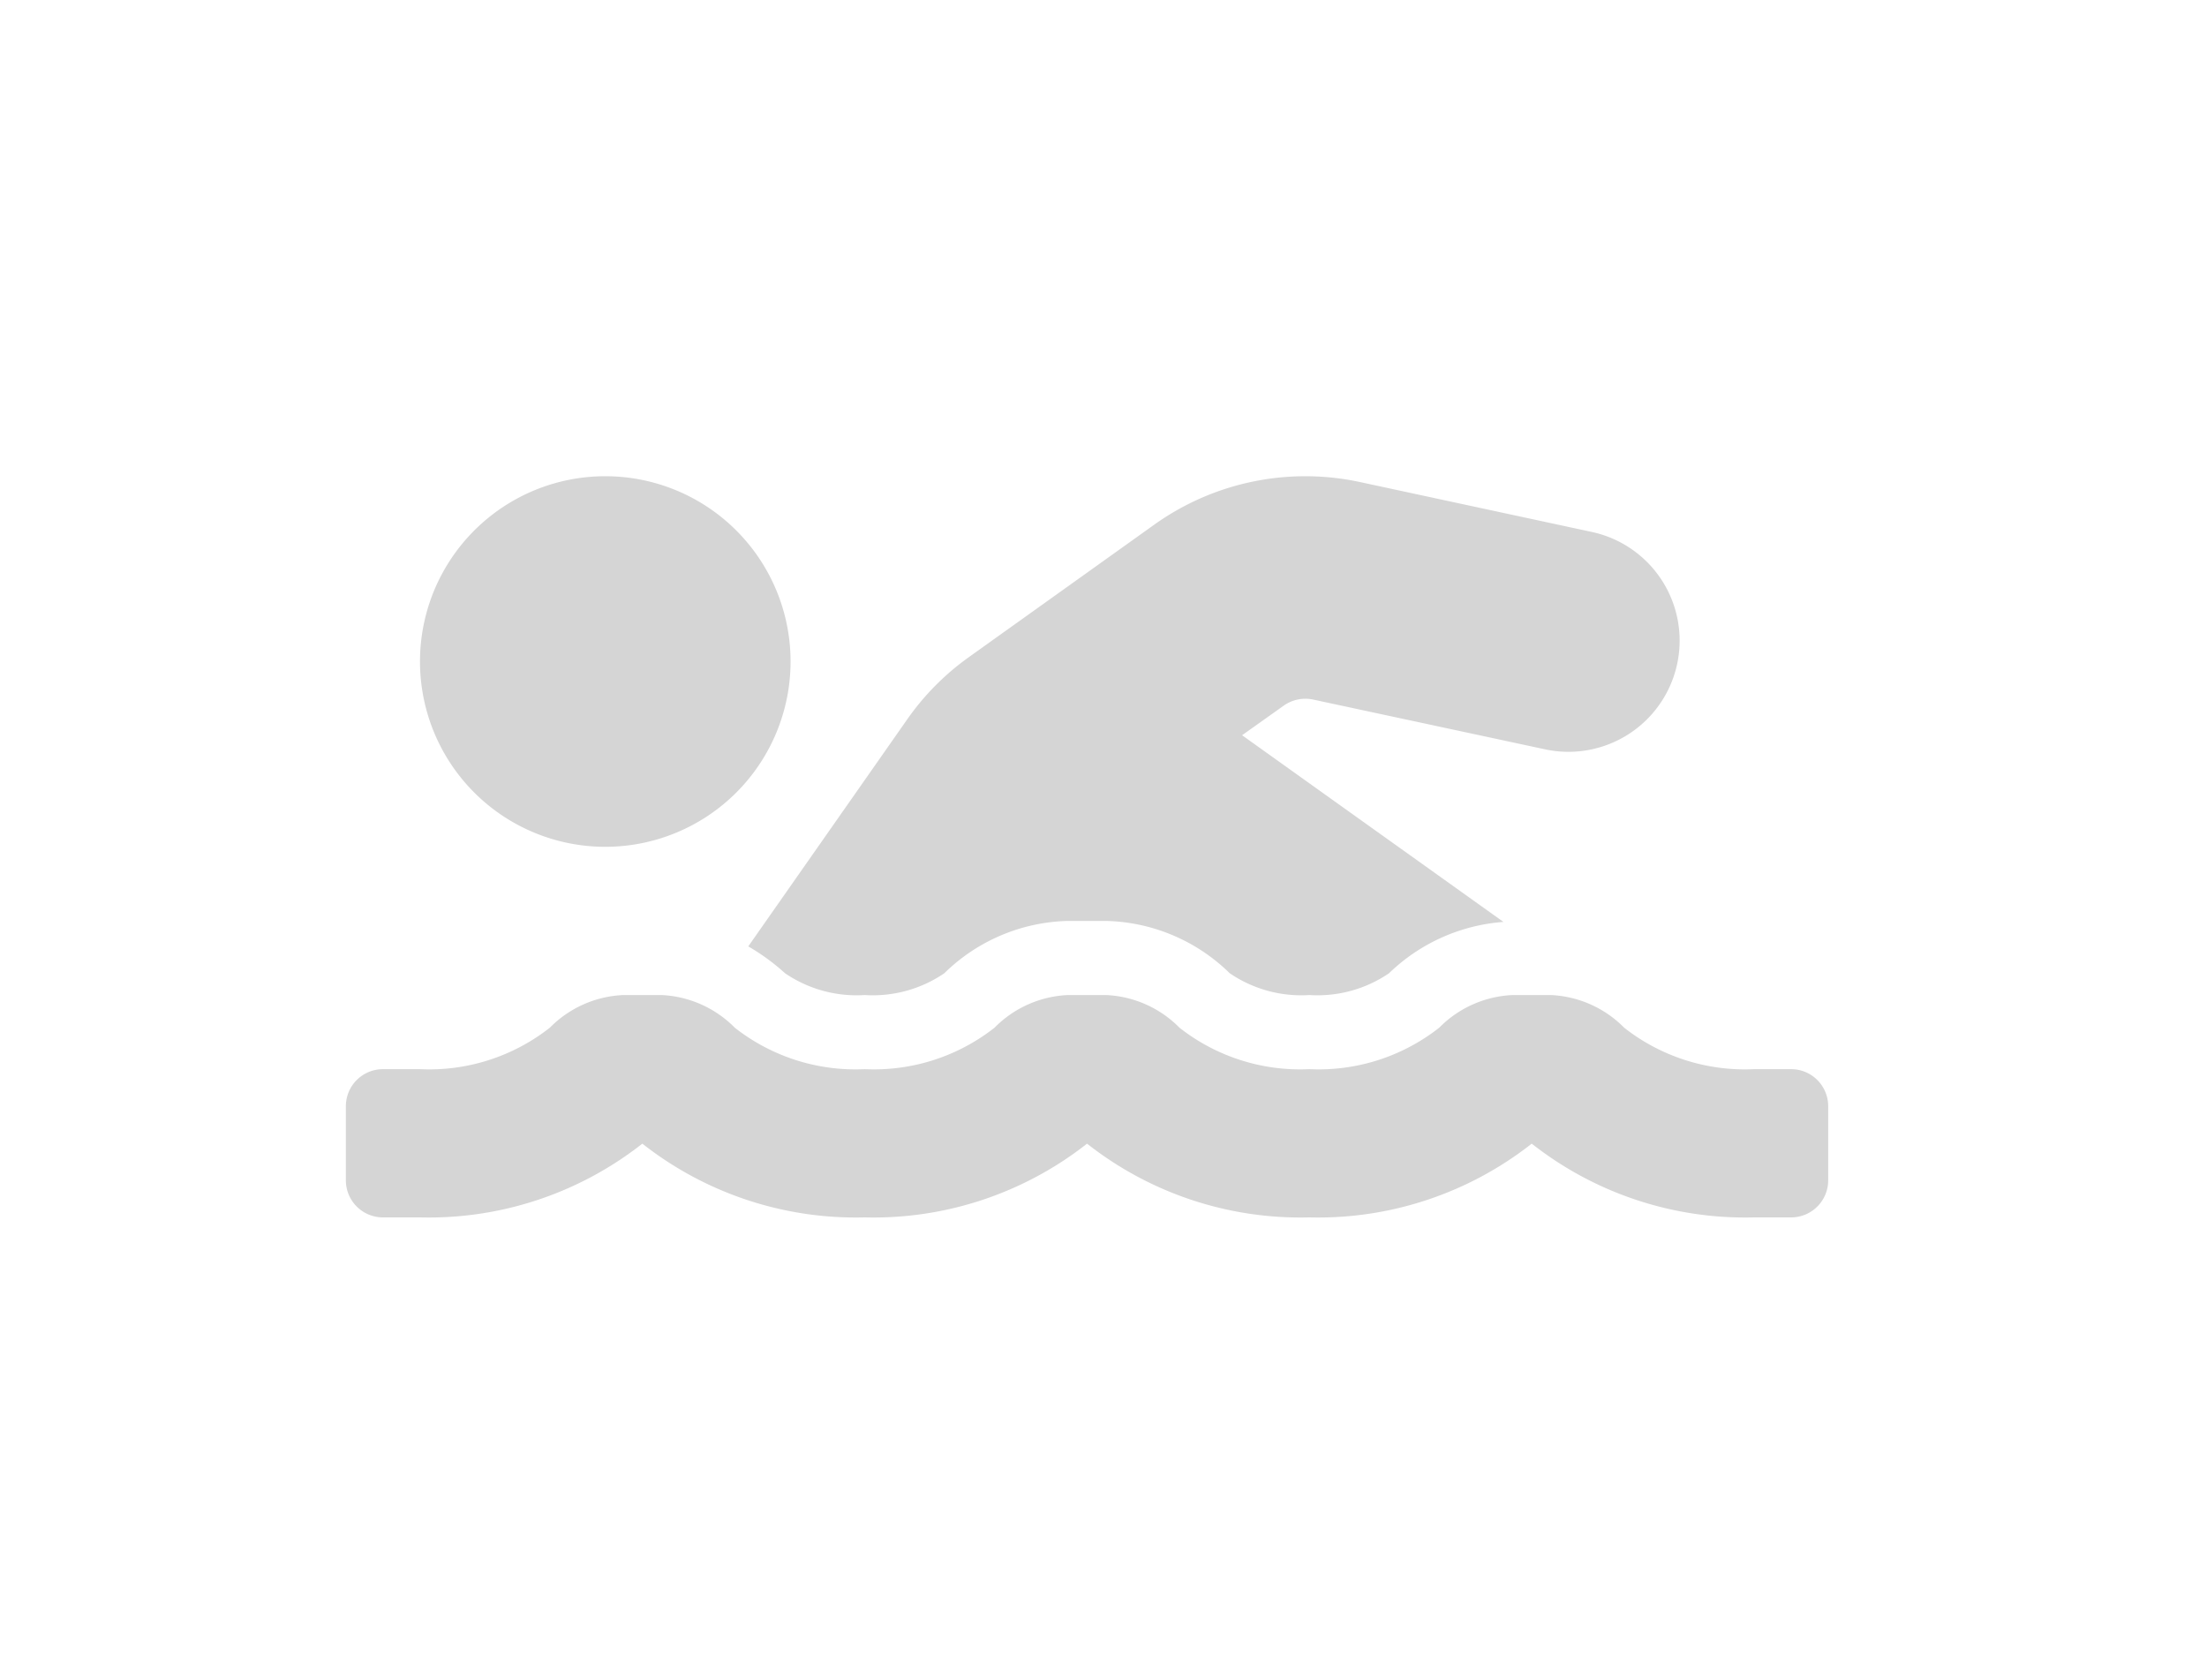 <svg xmlns="http://www.w3.org/2000/svg" width="67" height="51" viewBox="0 0 67 51">
  <g id="Group_180" data-name="Group 180" transform="translate(-10135 -1365)">
    <g id="Group_178" data-name="Group 178">
      <path id="Icon_awesome-swimmer" data-name="Icon awesome-swimmer" d="M13.332,21.838a3.854,3.854,0,0,0,2.418.662,3.852,3.852,0,0,0,2.418-.662,5.538,5.538,0,0,1,3.759-1.588h1.146a5.537,5.537,0,0,1,3.759,1.588,3.854,3.854,0,0,0,2.418.662,3.852,3.852,0,0,0,2.418-.662,5.591,5.591,0,0,1,3.473-1.558l-7.934-5.667,1.266-.9a1.14,1.14,0,0,1,.887-.184l7.056,1.514a3.375,3.375,0,0,0,1.415-6.6L30.774,6.924a7.89,7.89,0,0,0-6.227,1.292l-5.626,4.02a7.842,7.842,0,0,0-1.879,1.894l-4.826,6.893A6.47,6.47,0,0,1,13.332,21.838ZM43.875,24.75H42.75a5.93,5.93,0,0,1-3.944-1.259,3.331,3.331,0,0,0-2.234-.991H35.426a3.331,3.331,0,0,0-2.234.991A5.923,5.923,0,0,1,29.25,24.75a5.93,5.93,0,0,1-3.944-1.259,3.331,3.331,0,0,0-2.234-.991H21.926a3.331,3.331,0,0,0-2.234.991A5.923,5.923,0,0,1,15.75,24.75a5.93,5.93,0,0,1-3.944-1.259A3.331,3.331,0,0,0,9.572,22.5H8.426a3.331,3.331,0,0,0-2.234.991A5.923,5.923,0,0,1,2.25,24.75H1.125A1.125,1.125,0,0,0,0,25.875v2.25A1.125,1.125,0,0,0,1.125,29.25H2.25A10.484,10.484,0,0,0,9,27.011a10.48,10.48,0,0,0,6.75,2.239,10.484,10.484,0,0,0,6.75-2.239,10.48,10.48,0,0,0,6.75,2.239A10.484,10.484,0,0,0,36,27.011a10.48,10.48,0,0,0,6.75,2.239h1.125A1.125,1.125,0,0,0,45,28.125v-2.25A1.125,1.125,0,0,0,43.875,24.75ZM7.875,18A5.625,5.625,0,1,0,2.25,12.375,5.625,5.625,0,0,0,7.875,18Z" transform="translate(10145.5 1372.707)" fill="#d5d5d5"/>
      <rect id="Rectangle_147" data-name="Rectangle 147" width="67" height="51" transform="translate(10135 1365)" fill="none"/>
    </g>
  </g>
</svg>
